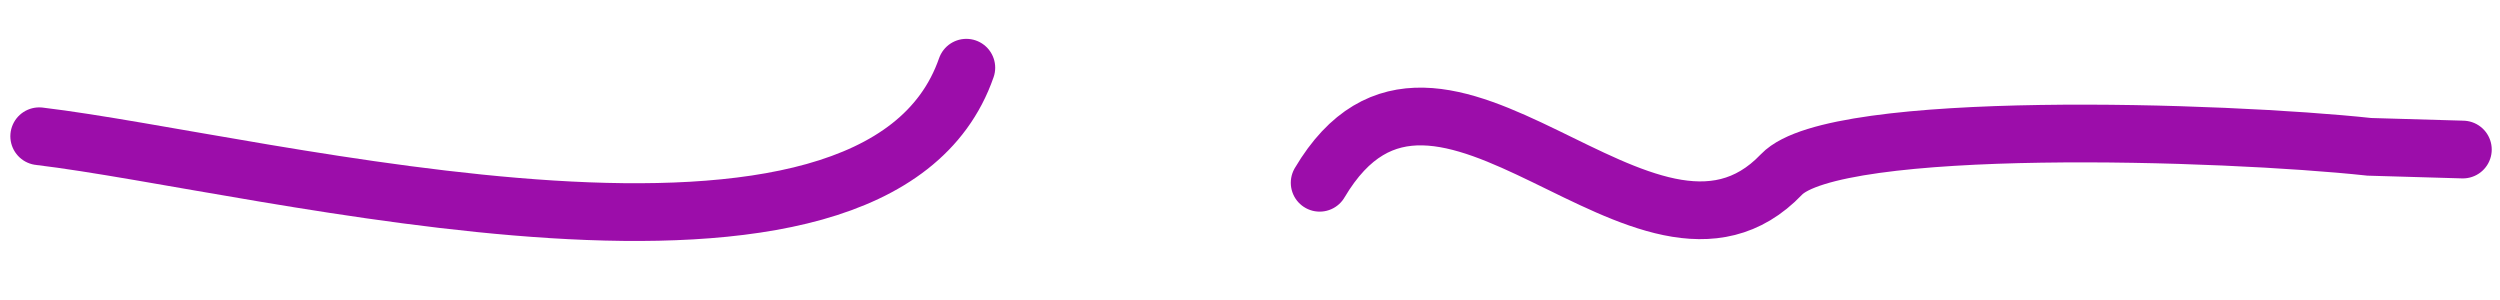 <?xml version="1.0" encoding="UTF-8" standalone="no"?>
<!-- Created with Inkscape (http://www.inkscape.org/) -->

<svg
   xmlns:dc="http://purl.org/dc/elements/1.1/"
   xmlns:cc="http://creativecommons.org/ns#"
   xmlns:rdf="http://www.w3.org/1999/02/22-rdf-syntax-ns#"
   xmlns:svg="http://www.w3.org/2000/svg"
   xmlns="http://www.w3.org/2000/svg"
   xmlns:sodipodi="http://sodipodi.sourceforge.net/DTD/sodipodi-0.dtd"
   xmlns:inkscape="http://www.inkscape.org/namespaces/inkscape"
   width="300"
   height="36"
   viewBox="0 0 79.375 9.525"
   version="1.1"
   id="svg850"
   inkscape:version="0.92.4 (5da689c313, 2019-01-14)"
   sodipodi:docname="purple-wire-cut.svg">
  <defs
     id="defs844" />
  <sodipodi:namedview
     id="base"
     pagecolor="#ffffff"
     bordercolor="#666666"
     borderopacity="1.0"
     inkscape:pageopacity="0.0"
     inkscape:pageshadow="2"
     inkscape:zoom="3.959798"
     inkscape:cx="131.47602"
     inkscape:cy="17.201454"
     inkscape:document-units="mm"
     inkscape:current-layer="layer1"
     showgrid="false"
     units="px"
     inkscape:window-width="1920"
     inkscape:window-height="1017"
     inkscape:window-x="1072"
     inkscape:window-y="690"
     inkscape:window-maximized="1" />
  <g
     inkscape:label="Layer 1"
     inkscape:groupmode="layer"
     id="layer1"
     transform="translate(0,-287.475)">
    <path
       sodipodi:nodetypes="cc"
       inkscape:connector-curvature="0"
       id="path816"
       d="m 1.245,291.801 c 7.032,0.836 26.567,6.077 29.436,-2.176"
       style="fill:none;stroke:#9c0daa;stroke-width:1.833;stroke-linecap:round;stroke-linejoin:miter;stroke-miterlimit:4;stroke-dasharray:none;stroke-opacity:1" />
    <path
       style="fill:none;stroke:#9c0daa;stroke-width:1.833;stroke-linecap:round;stroke-linejoin:miter;stroke-miterlimit:4;stroke-dasharray:none;stroke-opacity:1"
       d="m 41.899,293.278 c 3.774,-6.378 10.395,4.205 14.663,-0.264 1.694,-1.774 14.039,-1.374 18.666,-0.877 v 0 l 2.968,0.086"
       id="path818"
       inkscape:connector-curvature="0"
       sodipodi:nodetypes="csccc" />
  </g>
</svg>
